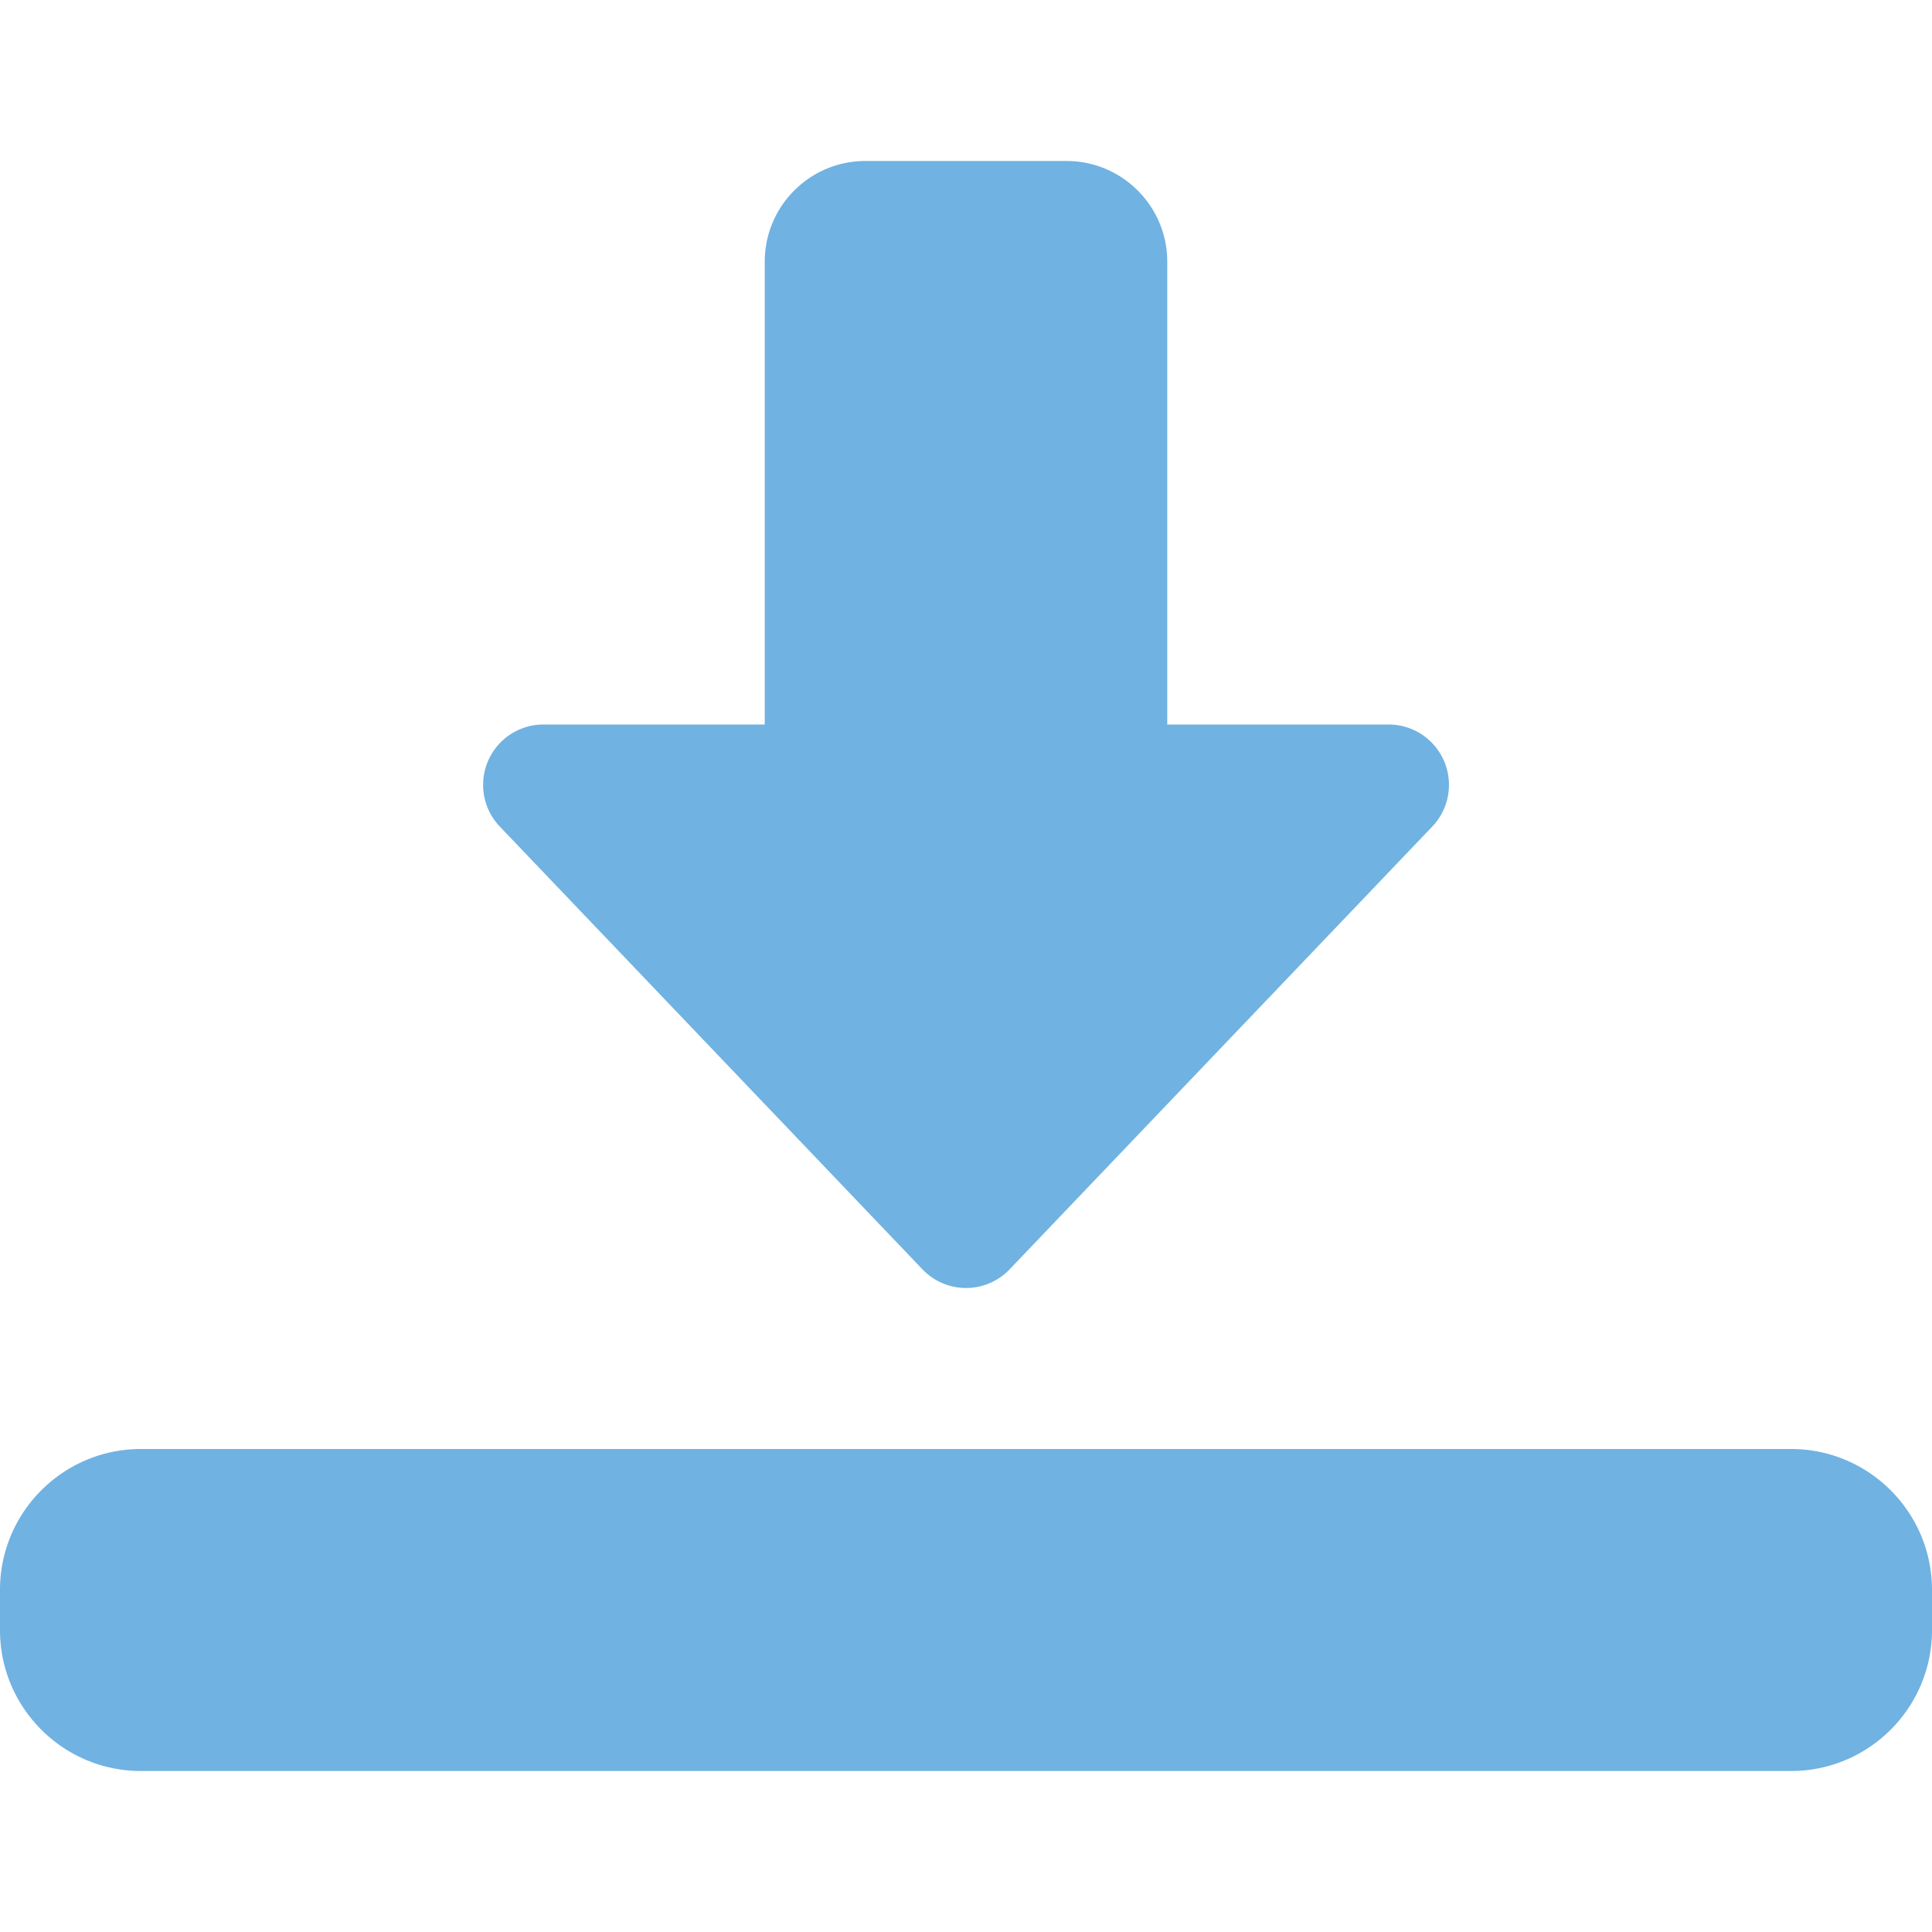 <svg width="24" height="24" fill="none" xmlns="http://www.w3.org/2000/svg"><g clip-path="url(#clip0)" fill="#70B2E2"><path d="M12 16a.749.749 0 01-.541-.232l-5.25-5.5A.75.75 0 016.75 9H9.5V3.25c0-.689.56-1.25 1.25-1.25h2.5c.689 0 1.25.561 1.25 1.25V9h2.75a.75.75 0 01.542 1.268l-5.25 5.5A.749.749 0 0112 16zm10.25 6H1.75C.785 22 0 21.215 0 20.25v-.5C0 18.785.785 18 1.75 18h20.5c.965 0 1.75.785 1.75 1.75v.5c0 .965-.785 1.75-1.75 1.75z"/></g><defs><clipPath id="clip0"><path fill="#fff" d="M0 0h24v24H0z"/></clipPath></defs></svg>